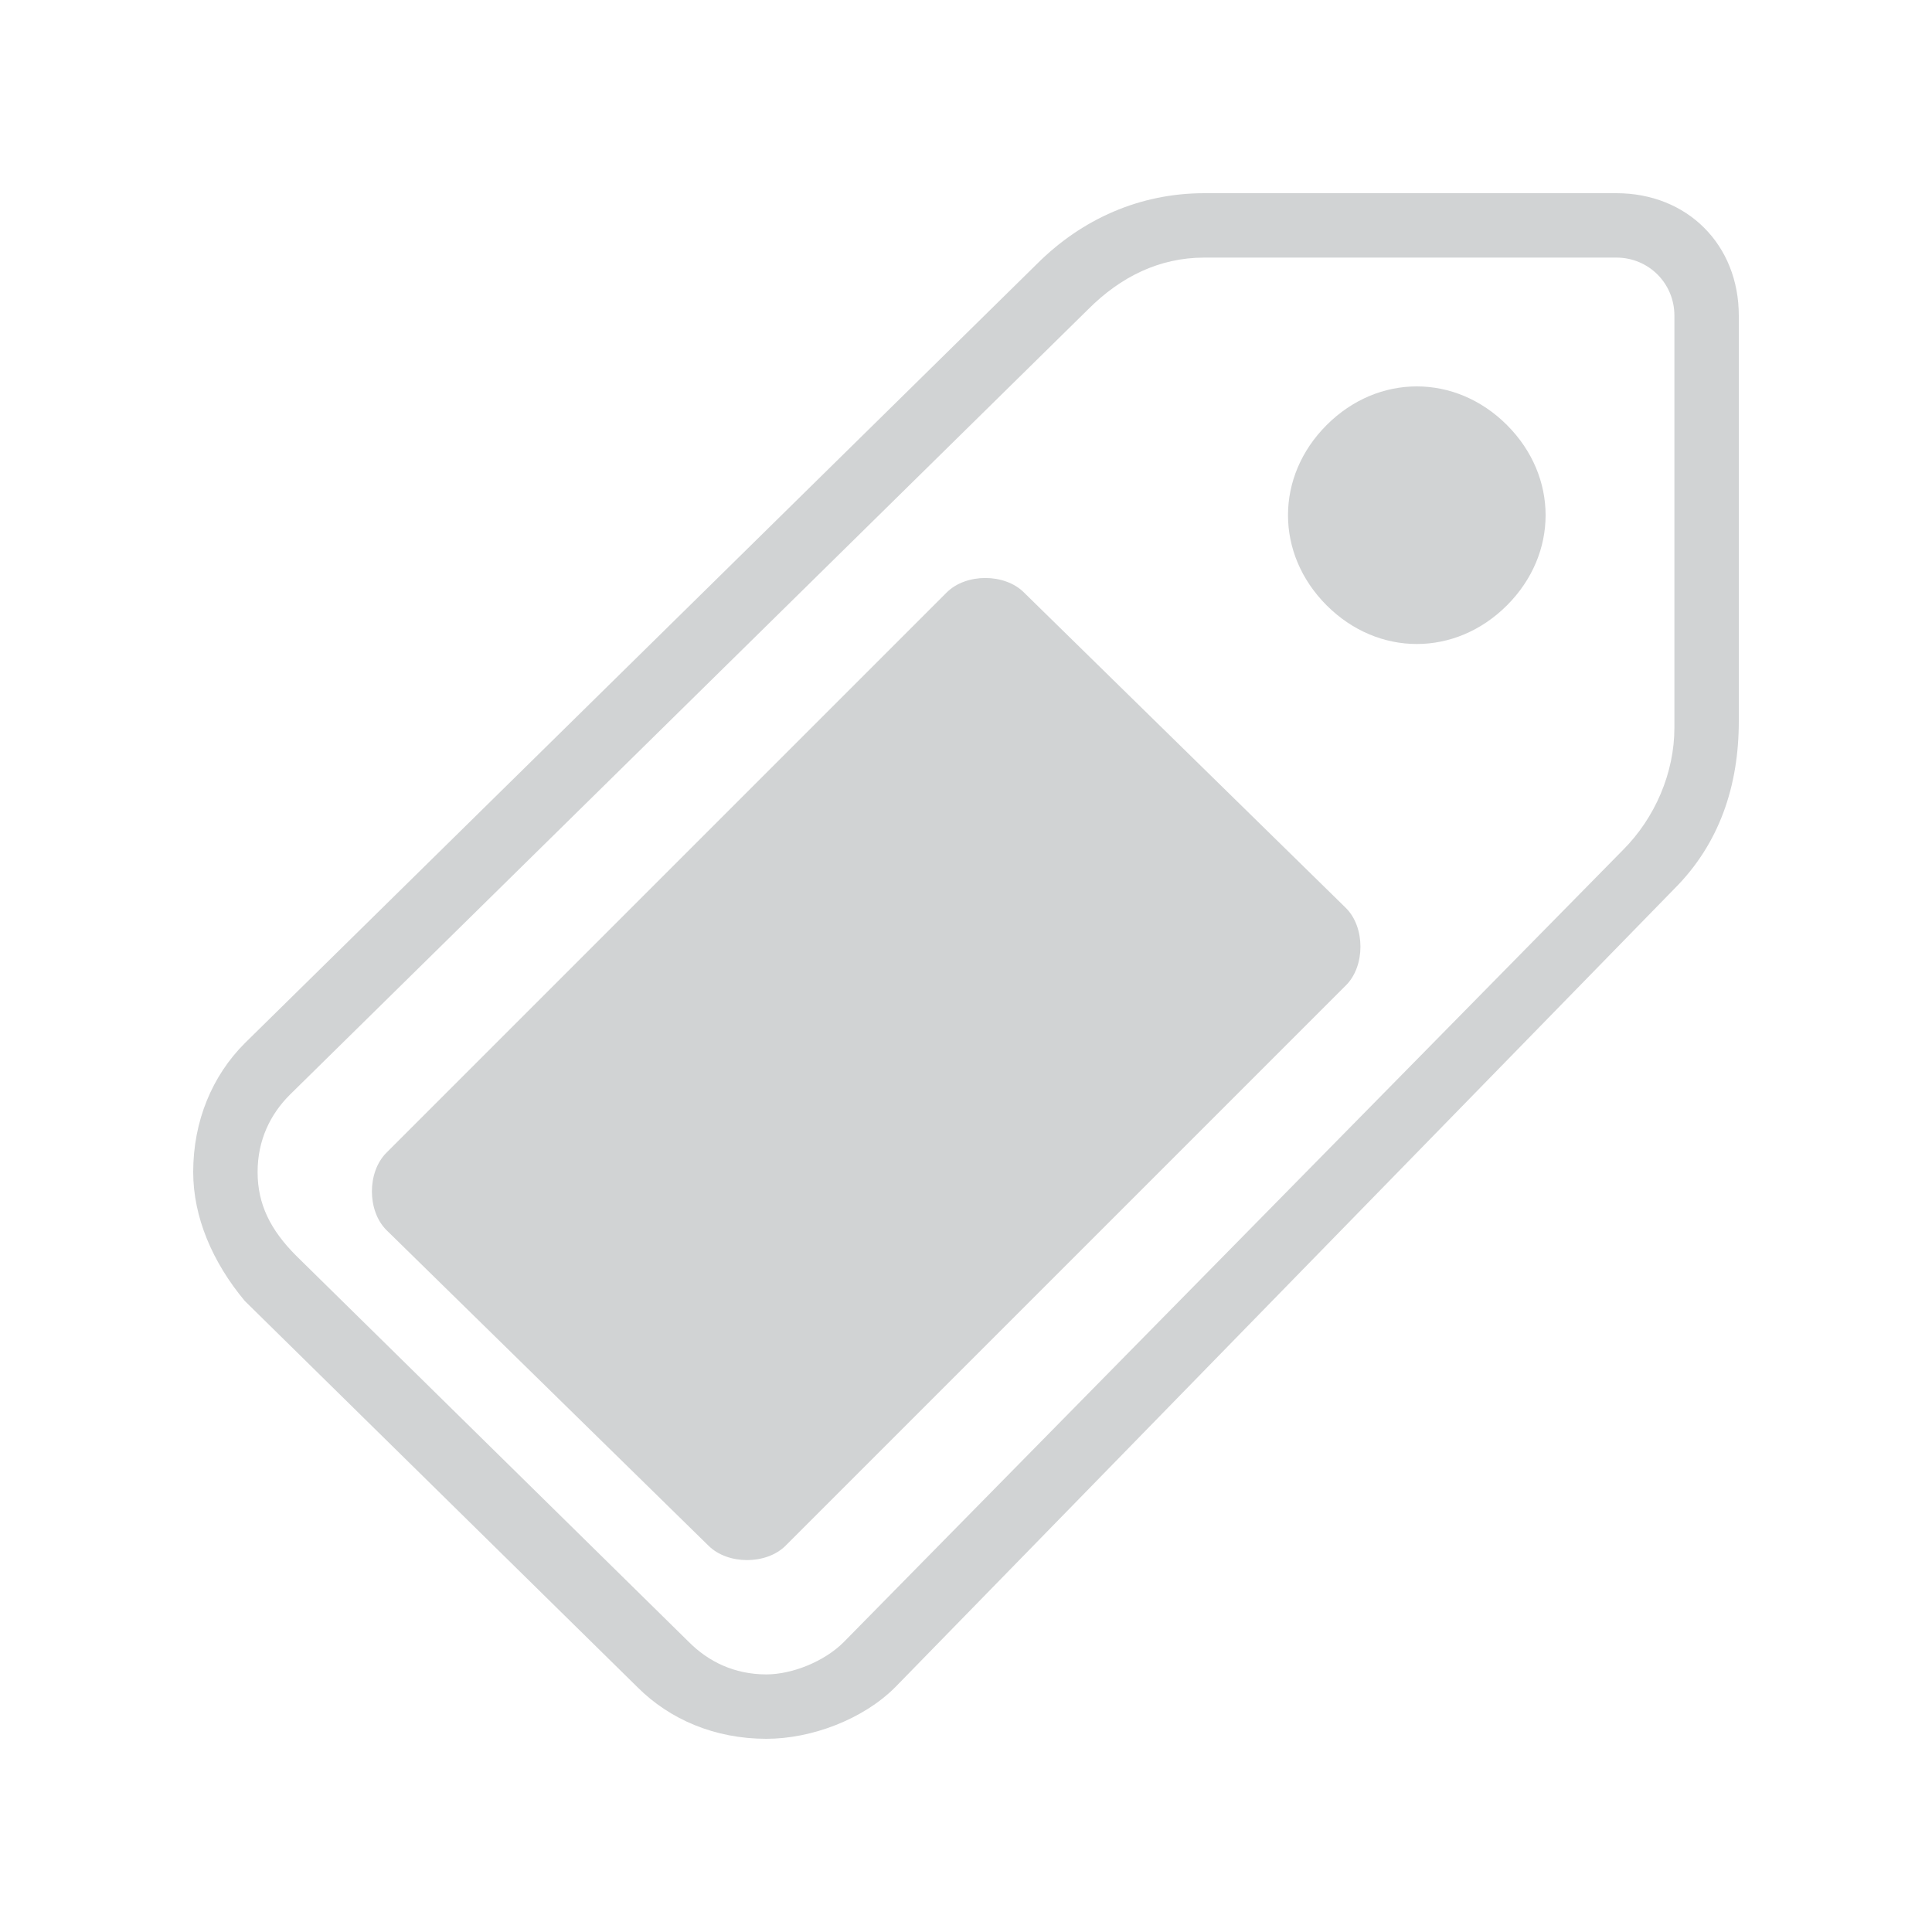 <?xml version="1.0" encoding="utf-8"?>
<!-- Generator: Adobe Illustrator 16.0.4, SVG Export Plug-In . SVG Version: 6.00 Build 0)  -->
<!DOCTYPE svg PUBLIC "-//W3C//DTD SVG 1.1//EN" "http://www.w3.org/Graphics/SVG/1.1/DTD/svg11.dtd">
<svg version="1.1" id="Layer_1" xmlns="http://www.w3.org/2000/svg" xmlns:xlink="http://www.w3.org/1999/xlink" x="0px" y="0px"
	 width="30px" height="30px" viewBox="0 0 30 30" enable-background="new 0 0 30 30" xml:space="preserve">
<path id="XMLID_2212_" fill="#D1D3D4" d="M25.1,4C25.6,4,26,4.4,26,4.9v6.4c0,0.7-0.3,1.4-0.8,1.9L13.1,25.5
	c-0.3,0.3-0.8,0.5-1.2,0.5c0,0,0,0,0,0c-0.5,0-0.9-0.2-1.2-0.5l-6.1-6C4.2,19.1,4,18.7,4,18.2c0-0.5,0.2-0.9,0.5-1.2L16.9,4.8
	C17.4,4.3,18,4,18.7,4H25.1 M25.1,3h-6.4c-1,0-1.9,0.4-2.6,1.1L3.8,16.2c-0.5,0.5-0.8,1.2-0.8,2c0,0.7,0.3,1.4,0.8,2l6.1,6
	c0.5,0.5,1.2,0.8,2,0.8c0.7,0,1.5-0.3,2-0.8L26,13.8c0.7-0.7,1-1.6,1-2.6V4.9C27,3.8,26.2,3,25.1,3L25.1,3z"/>
<path id="XMLID_2210_" fill="#D1D3D4" d="M6,19.1c-0.3-0.3-0.3-0.9,0-1.2l8.7-8.7c0.3-0.3,0.9-0.3,1.2,0l5,4.9
	c0.3,0.3,0.3,0.9,0,1.2l-8.7,8.7c-0.3,0.3-0.9,0.3-1.2,0L6,19.1z"/>
<path id="XMLID_2209_" fill="#D1D3D4" d="M23.4,6.6c0.8,0.8,0.8,2,0,2.8c-0.8,0.8-2,0.8-2.8,0c-0.8-0.8-0.8-2,0-2.8
	C21.4,5.8,22.6,5.8,23.4,6.6z"/>
</svg>
